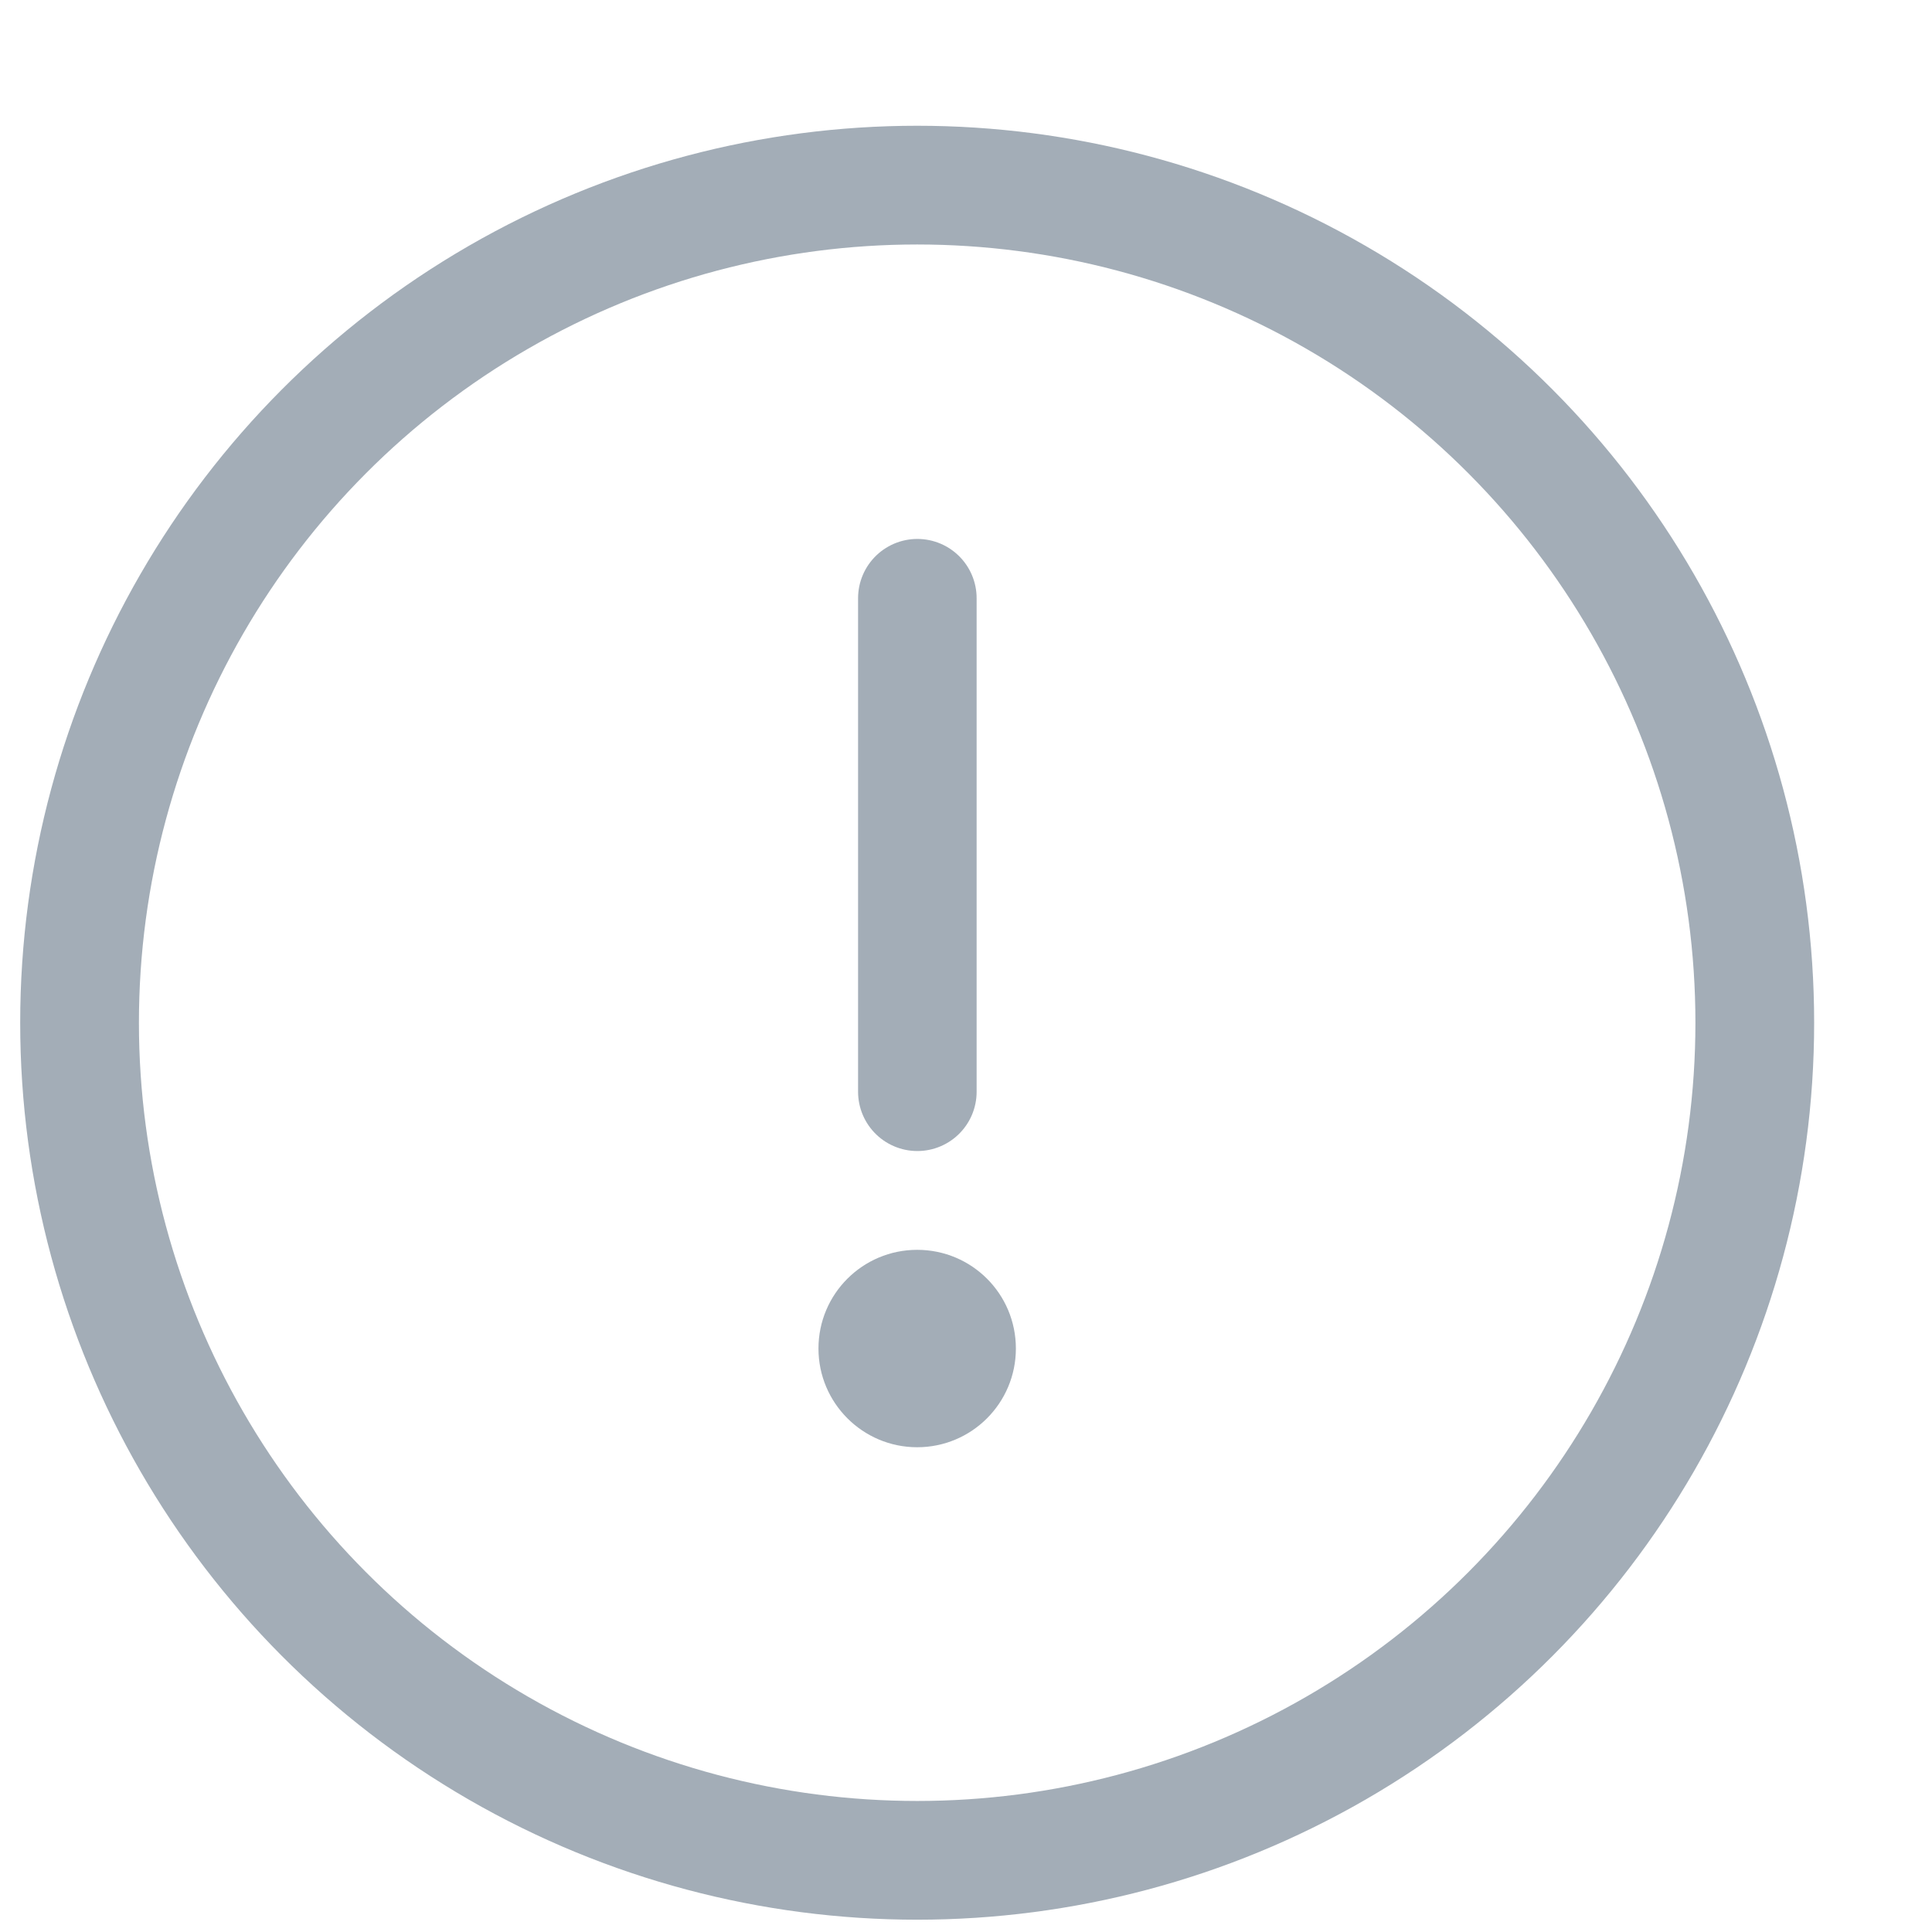 <svg width="11" height="11" viewBox="0 0 11 11" fill="none" xmlns="http://www.w3.org/2000/svg">
<circle cx="5.222" cy="5.823" r="4.769" stroke="#A3ADB7" stroke-width="0.676"/>
<path d="M5.222 8.24C5.533 8.24 5.784 7.988 5.784 7.678C5.784 7.367 5.533 7.116 5.222 7.116C4.912 7.116 4.66 7.367 4.66 7.678C4.66 7.988 4.912 8.24 5.222 8.24Z" fill="#A3ADB7"/>
<path d="M5.223 3.406V6.216" stroke="#A3ADB7" stroke-width="0.675" stroke-linecap="round" stroke-linejoin="round"/>
</svg>
